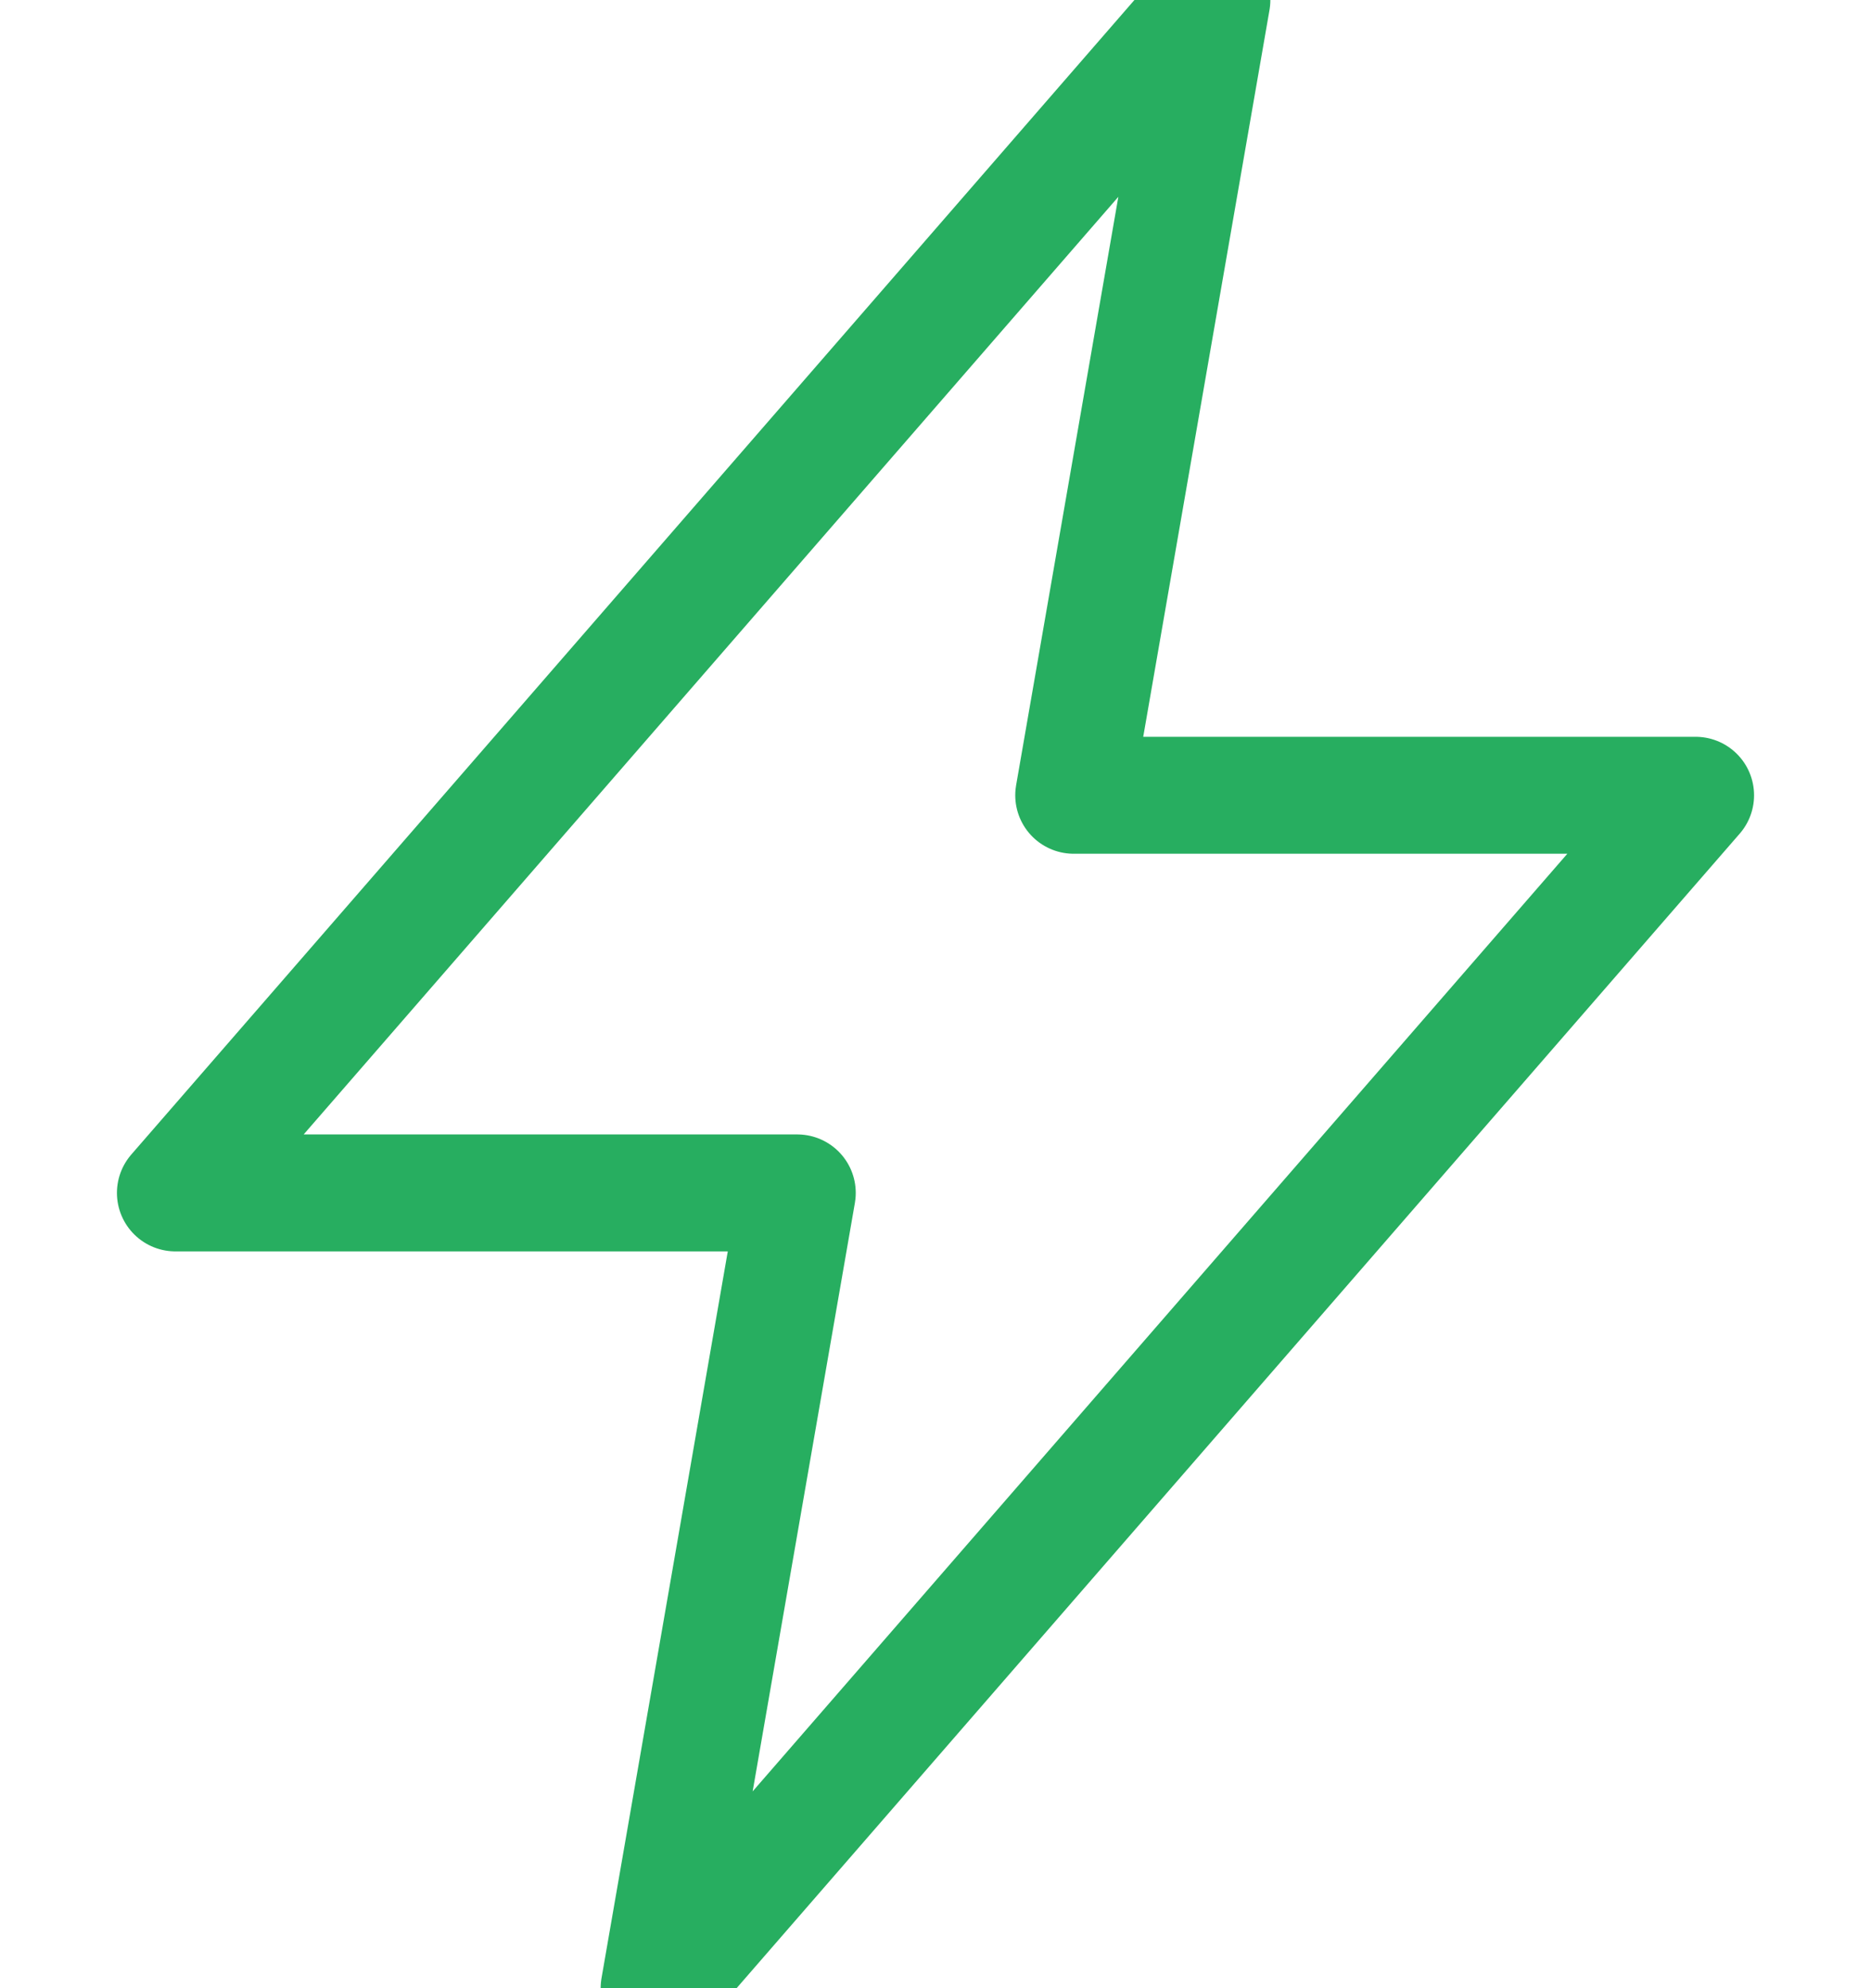 <svg fill="none" stroke-width="2" stroke-linejoin="round" viewBox="0 0 26 34" width="32" xmlns="http://www.w3.org/2000/svg" stroke="#27ae60"><path d="M26 13.6H15.364L17.727 0L0 20.4H10.636L8.273 34L26 13.6Z"></path></svg>